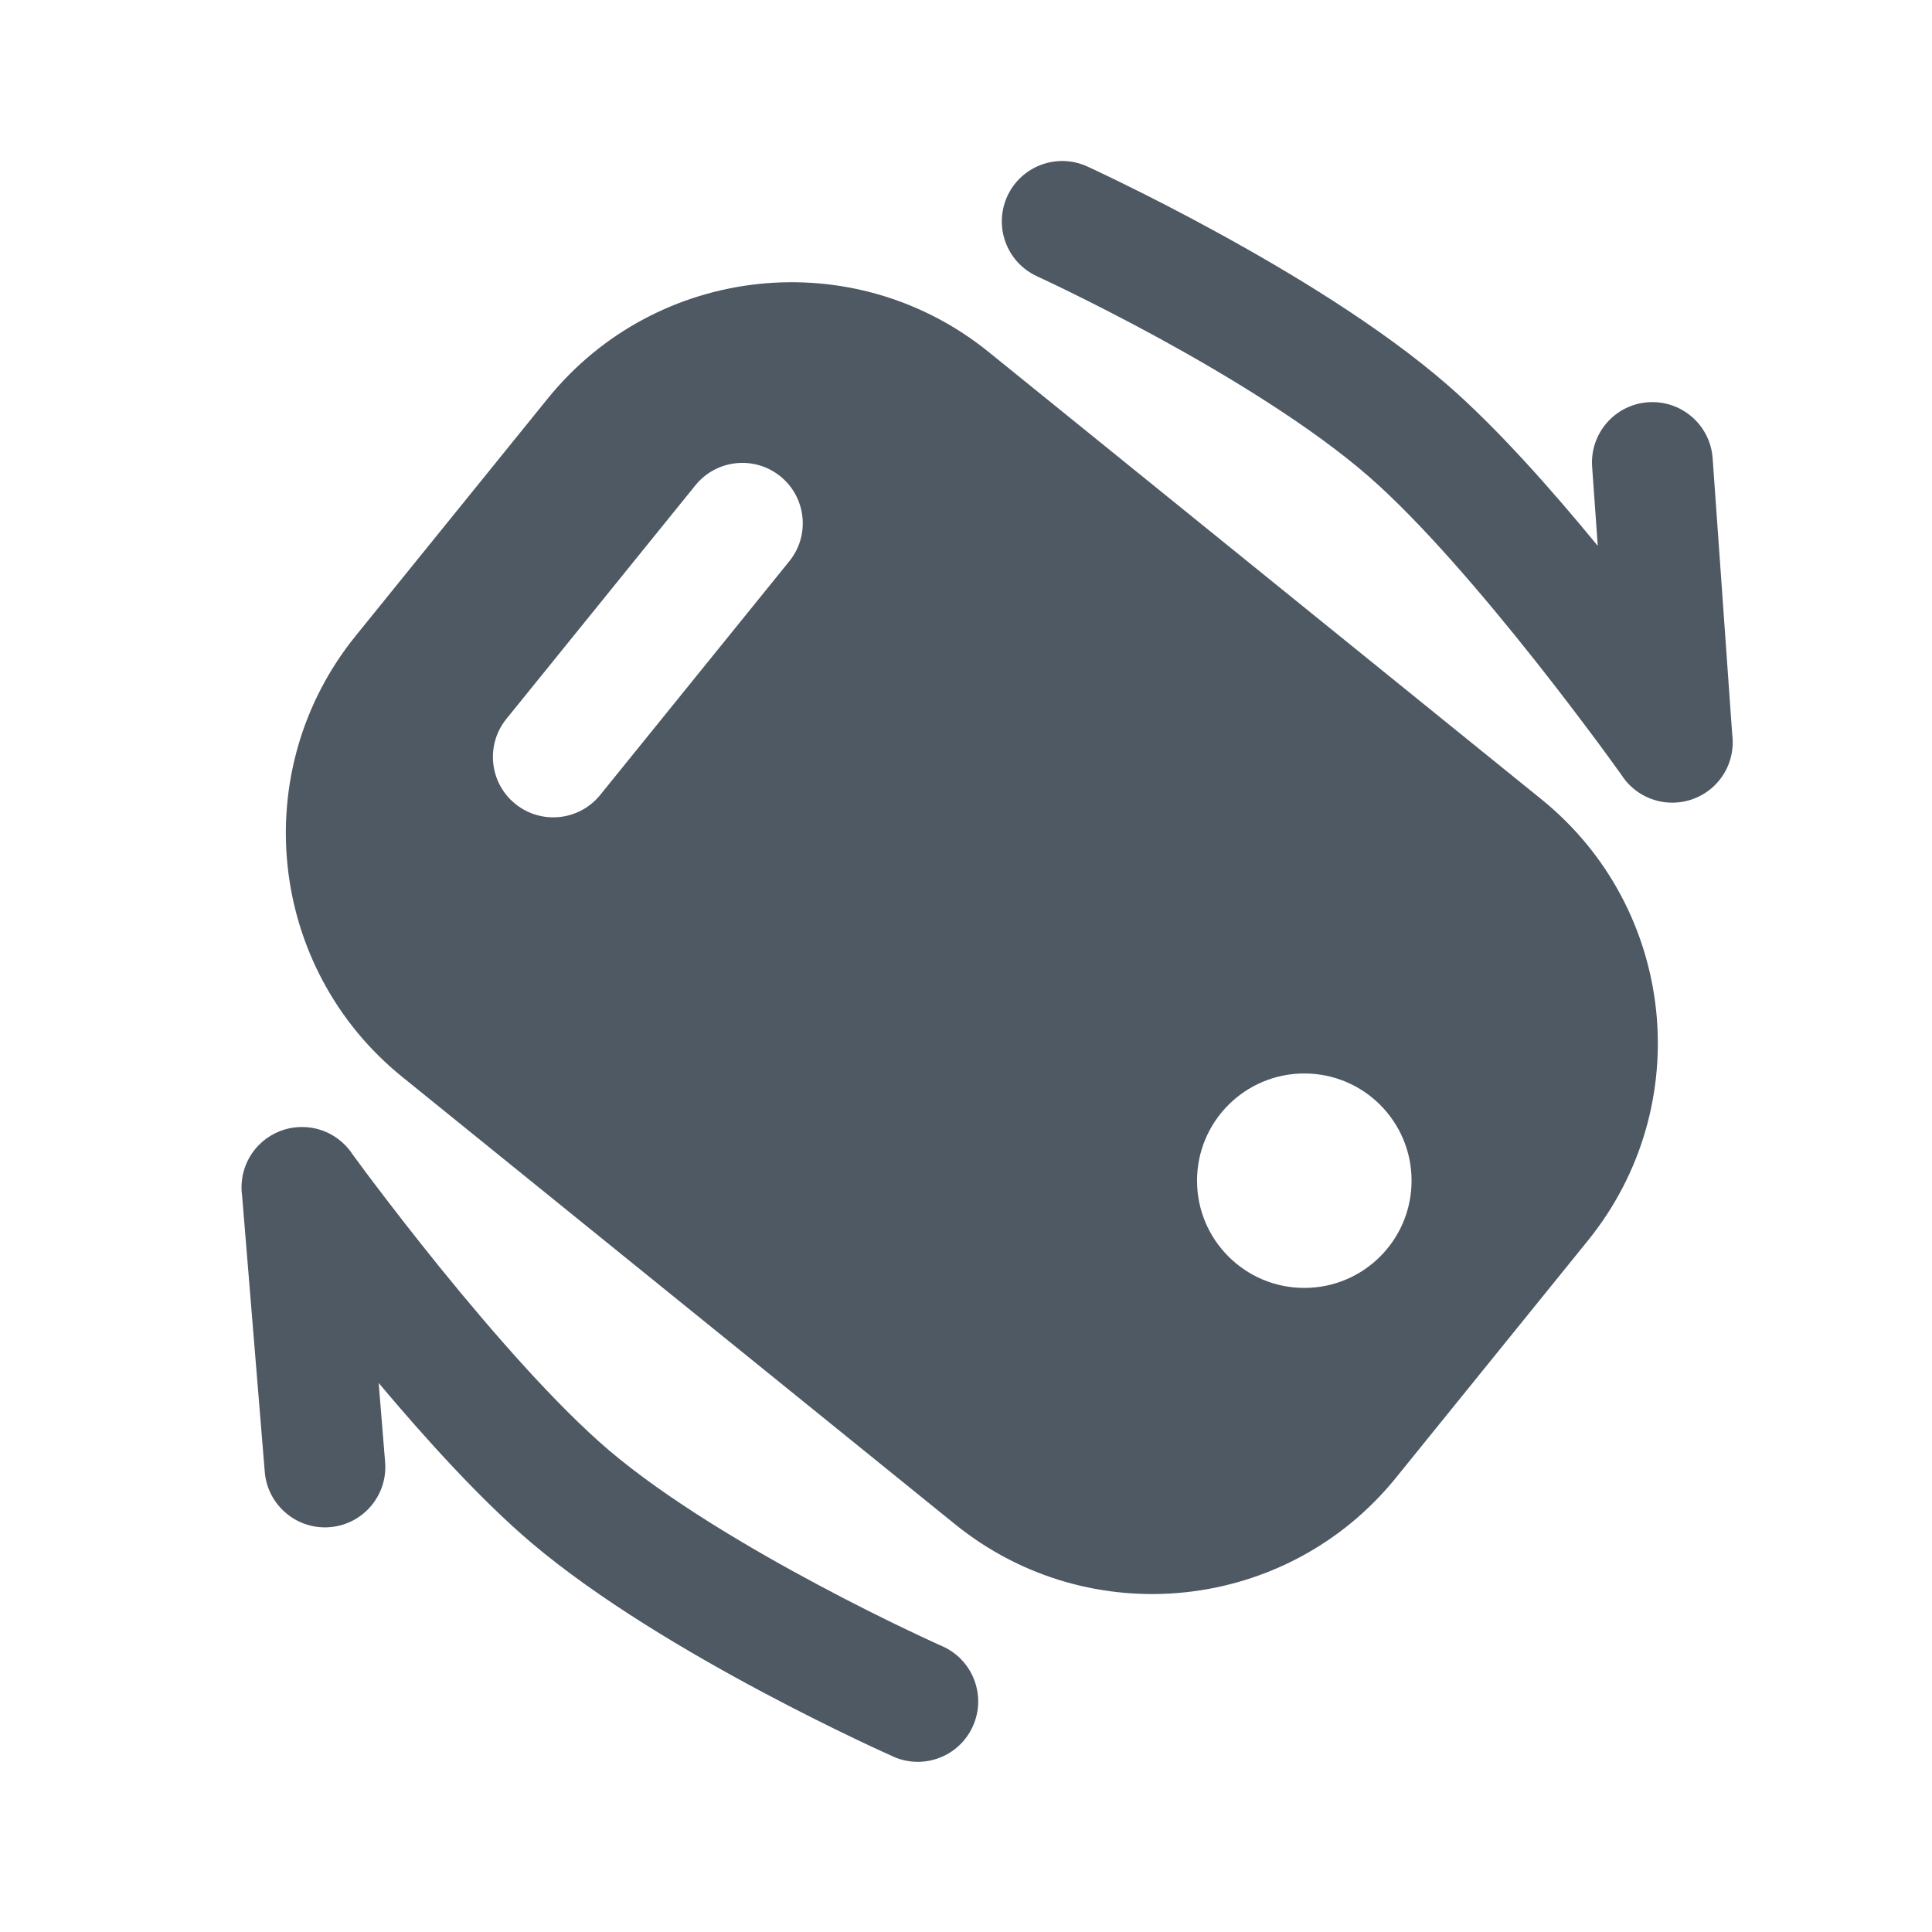 <svg width="24" height="24" viewBox="0 0 24 24" fill="none" xmlns="http://www.w3.org/2000/svg">
<path d="M20.139 9.621C20.265 9.822 20.485 9.957 20.733 9.97C20.896 9.979 21.064 9.935 21.208 9.833C21.444 9.666 21.554 9.388 21.518 9.12L21.275 5.692C21.245 5.279 20.887 4.968 20.473 4.997C20.06 5.026 19.749 5.385 19.778 5.798L19.848 6.781C19.27 6.077 18.594 5.314 17.979 4.78C17.146 4.056 16.015 3.376 15.124 2.889C14.672 2.641 14.27 2.437 13.98 2.295C13.835 2.223 13.718 2.167 13.637 2.129C13.596 2.11 13.564 2.095 13.542 2.084L13.517 2.073L13.51 2.069L13.508 2.069C13.508 2.069 13.517 2.073 13.51 2.069L13.507 2.068C13.13 1.896 12.685 2.062 12.513 2.438C12.341 2.815 12.506 3.26 12.883 3.432L12.884 3.433L12.889 3.435L12.91 3.445C12.929 3.454 12.958 3.467 12.995 3.485C13.07 3.52 13.181 3.573 13.318 3.641C13.592 3.776 13.975 3.97 14.404 4.204C15.273 4.68 16.288 5.298 16.995 5.912C17.645 6.477 18.43 7.398 19.073 8.21C19.389 8.609 19.662 8.972 19.857 9.234C19.954 9.366 20.031 9.471 20.083 9.544L20.139 9.621Z" fill="#4E5964"/>
<path fill-rule="evenodd" clip-rule="evenodd" d="M4.996 13.377C3.324 12.024 3.065 9.571 4.418 7.899L6.804 4.951C8.157 3.279 10.61 3.02 12.282 4.373L19.149 9.93C20.822 11.284 21.08 13.737 19.727 15.409L17.341 18.357C15.988 20.029 13.535 20.288 11.863 18.934L4.996 13.377ZM14.87 14.667C14.87 13.931 15.467 13.335 16.203 13.335C16.939 13.335 17.535 13.931 17.535 14.667C17.535 15.403 16.939 15.999 16.203 15.999C15.467 15.999 14.87 15.403 14.87 14.667ZM6.29 8.931C6.03 9.253 6.079 9.725 6.401 9.986C6.723 10.247 7.196 10.197 7.456 9.875L9.805 6.972C10.066 6.65 10.016 6.178 9.694 5.917C9.372 5.657 8.9 5.706 8.639 6.028L6.29 8.931Z" fill="#4E5964"/>
<path d="M3.784 14.001C4.032 14.011 4.252 14.143 4.382 14.343L4.438 14.419C4.491 14.492 4.569 14.597 4.668 14.727C4.865 14.987 5.142 15.346 5.463 15.743C6.115 16.547 6.91 17.459 7.566 18.017C8.28 18.623 9.302 19.229 10.177 19.695C10.608 19.925 10.992 20.115 11.269 20.247C11.407 20.313 11.517 20.364 11.593 20.399C11.63 20.416 11.659 20.43 11.679 20.438L11.7 20.448L11.706 20.45C12.084 20.618 12.255 21.061 12.087 21.44C11.919 21.819 11.476 21.989 11.098 21.822L11.402 21.136C11.098 21.822 11.098 21.822 11.098 21.822L11.097 21.821L11.088 21.817L11.062 21.805C11.04 21.796 11.008 21.781 10.967 21.762C10.885 21.725 10.767 21.67 10.621 21.6C10.33 21.461 9.926 21.261 9.471 21.019C8.574 20.541 7.436 19.874 6.595 19.16C5.975 18.633 5.29 17.877 4.704 17.18L4.784 18.162C4.818 18.575 4.511 18.937 4.098 18.971C3.686 19.005 3.323 18.697 3.289 18.285L3.008 14.859C2.969 14.592 3.076 14.312 3.31 14.143C3.453 14.039 3.62 13.993 3.784 14.001Z" fill="#4E5964"/>
</svg>
